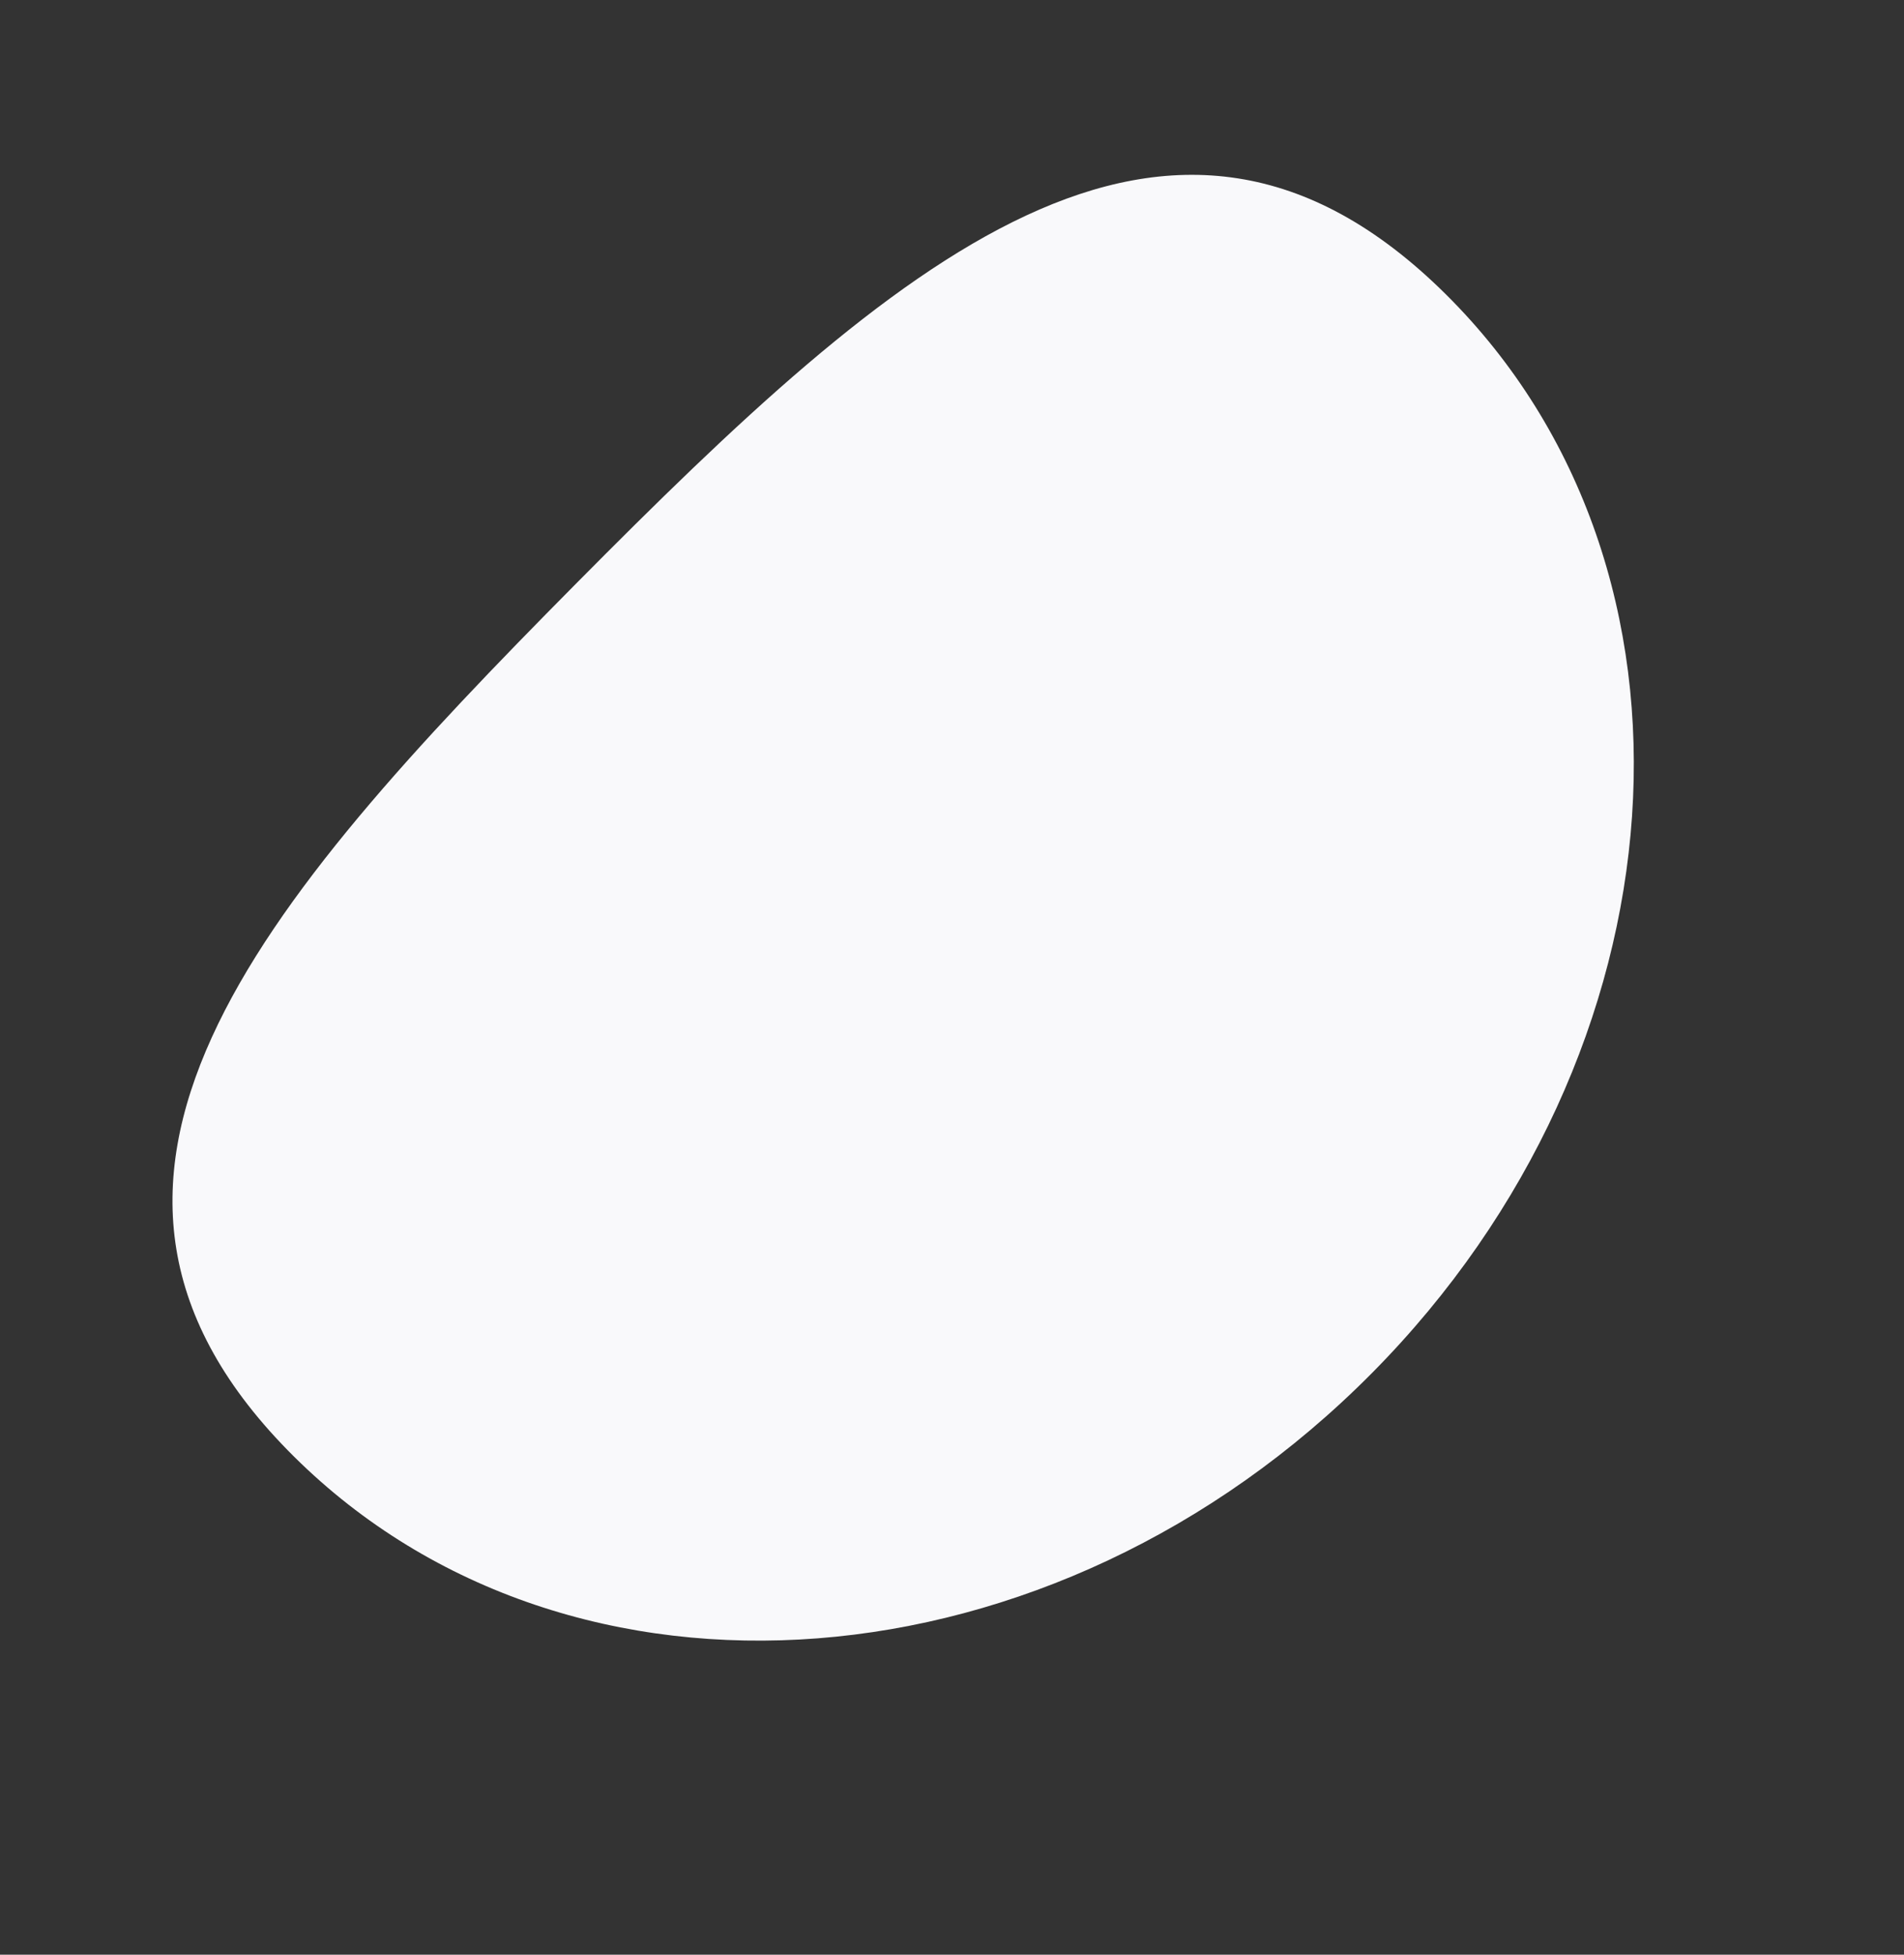 <svg width="724" height="743" viewBox="0 0 724 743" fill="none" xmlns="http://www.w3.org/2000/svg">
<rect x="0" y="0" width="724" height="743" fill="#333333" stroke="none"/>
<g style="mix-blend-mode:darken">
<path d="M218.955 221.934C98.029 343.953 6.393 449.204 111.82 553.687C217.247 658.17 400.742 643.954 521.668 521.934C642.594 399.915 655.158 216.299 549.731 111.817C444.304 7.334 339.881 99.915 218.955 221.934Z" fill="#F9F9FB"/>
</g>
</svg>

